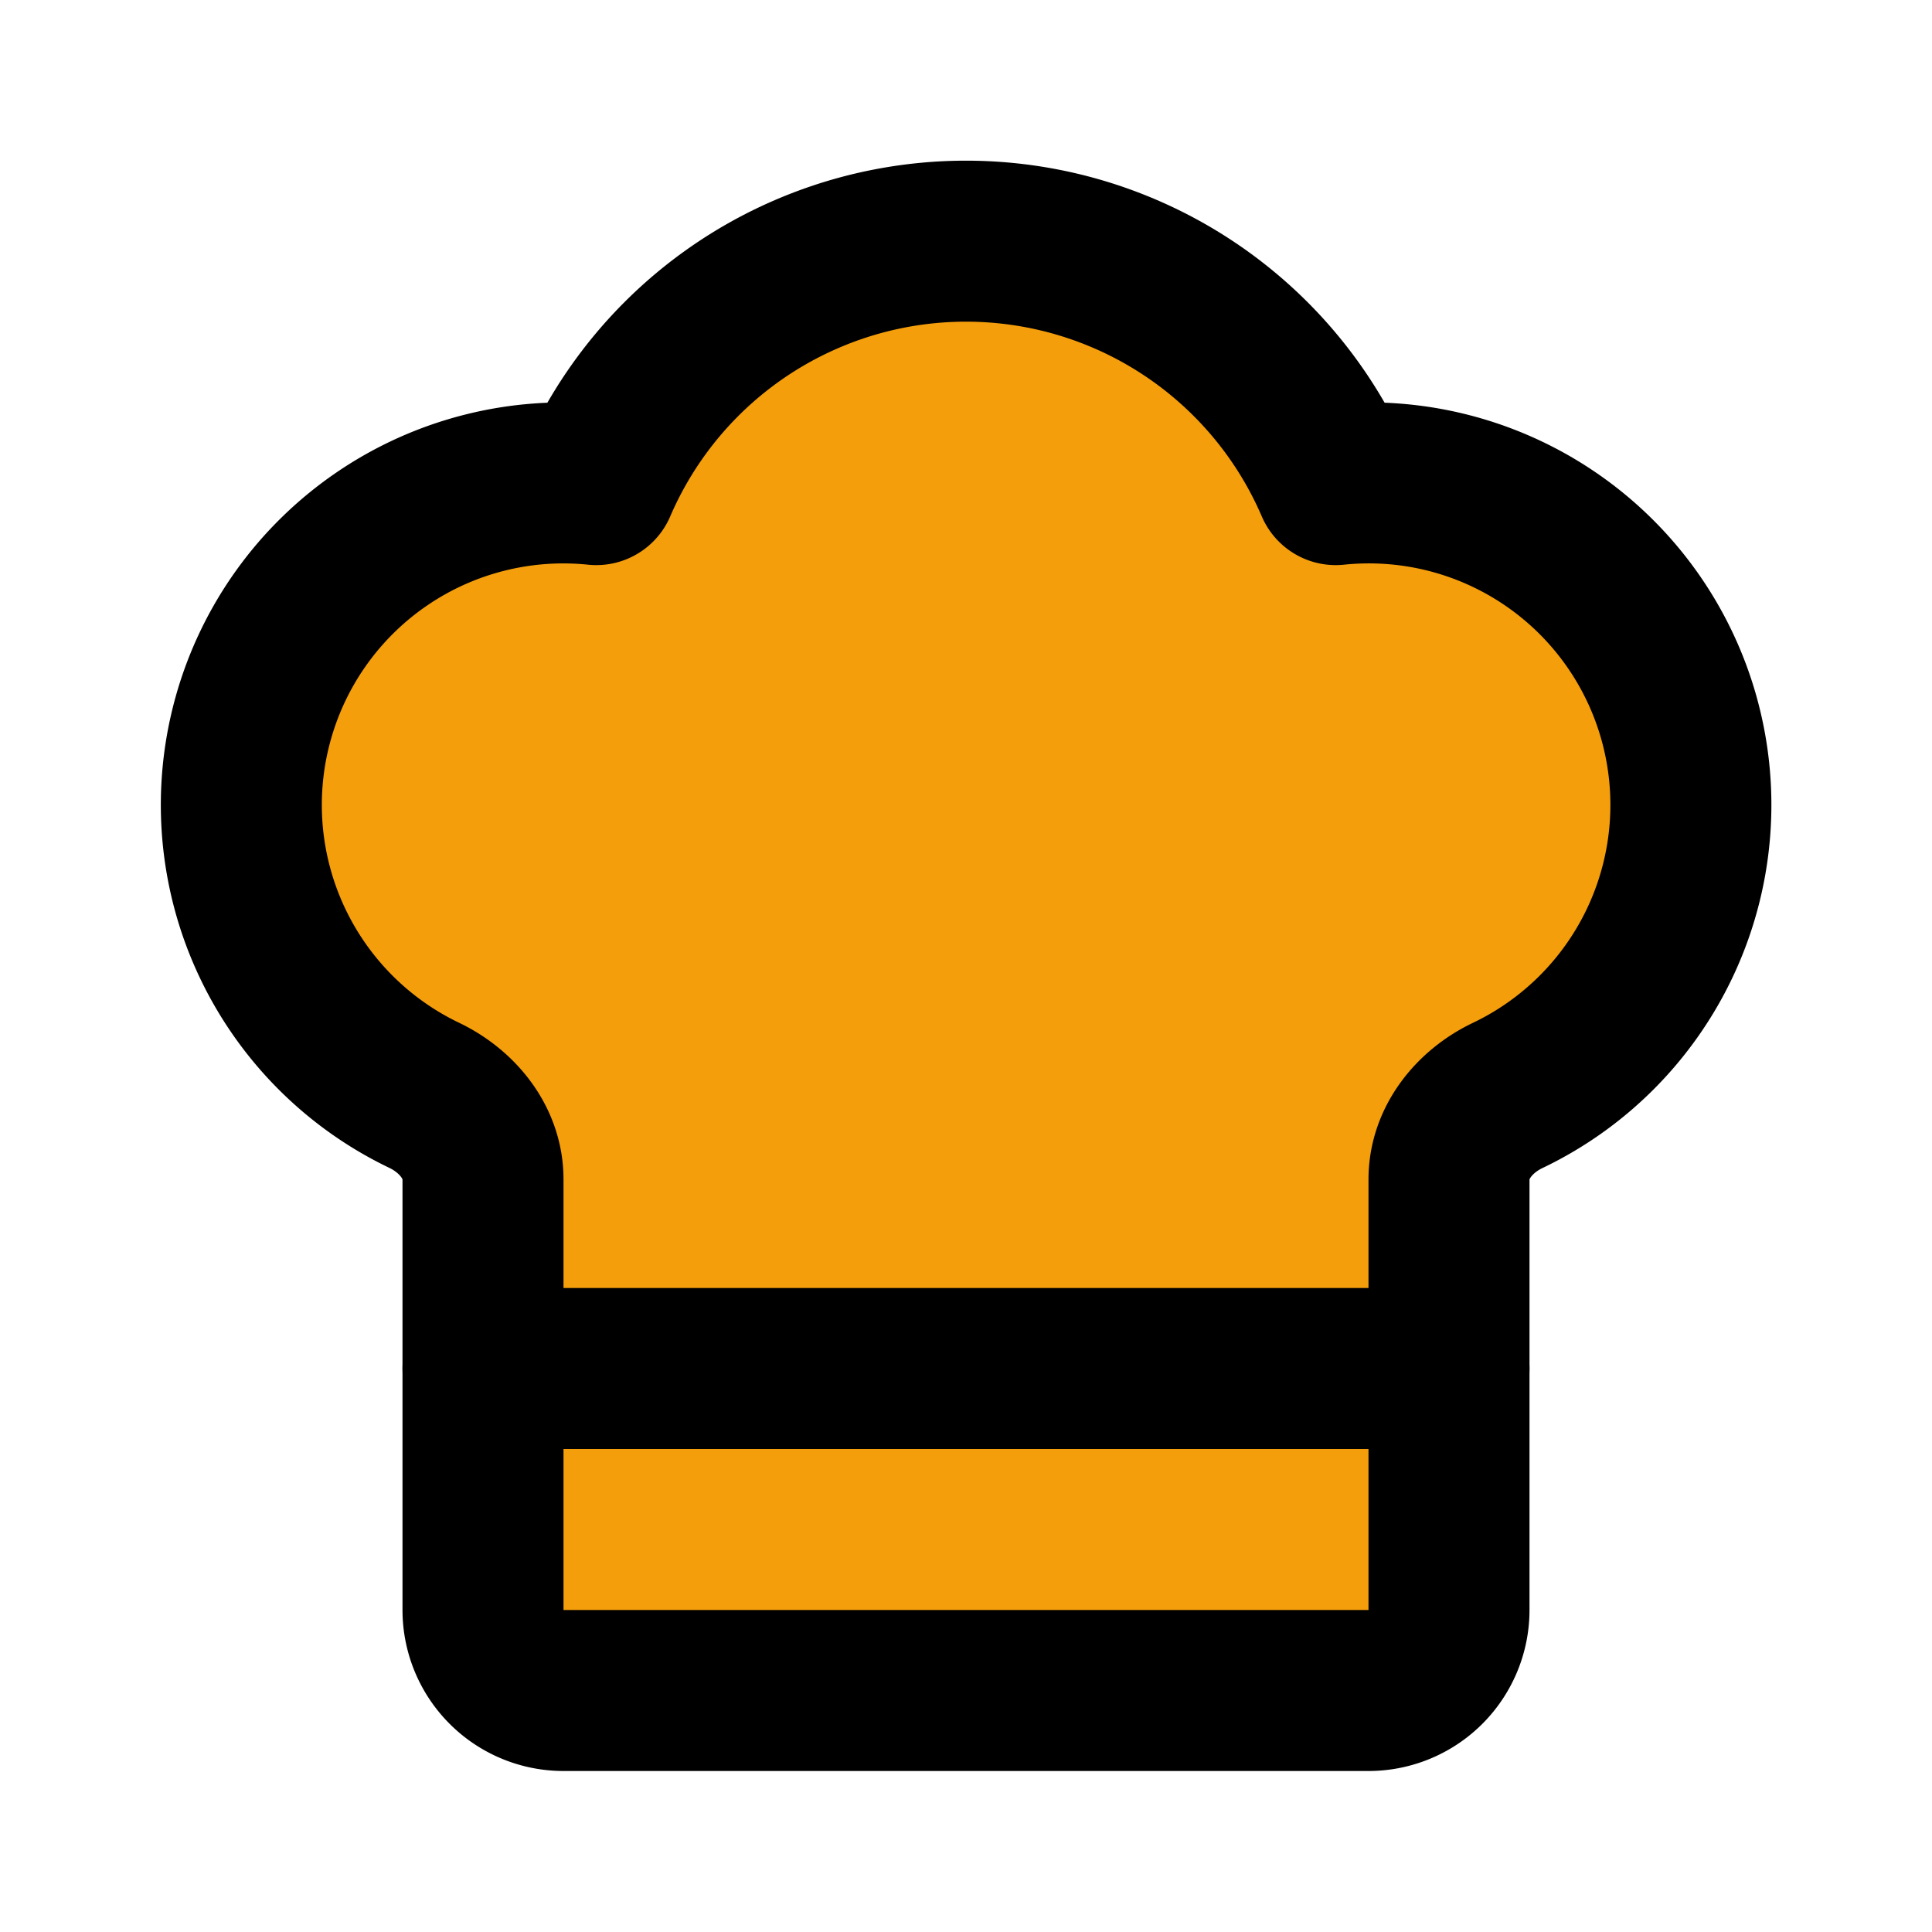 <svg xmlns="http://www.w3.org/2000/svg" 
     width="24" height="24" 
     viewBox="0 0 24 24" 
     fill="#f59e0b" 
     stroke="currentColor" 
     stroke-width="2" 
     stroke-linecap="round" 
     stroke-linejoin="round" 
     class="lucide lucide-chef-hat-icon lucide-chef-hat">
  <path d="M17 21a1 1 0 0 0 1-1v-5.35c0-.457.316-.844.727-1.041a4 4 0 0 0-2.134-7.589 5 5 0 0 0-9.186 0 4 4 0 0 0-2.134 7.588c.411.198.727.585.727 1.041V20a1 1 0 0 0 1 1Z"/>
  <path d="M6 17h12"/>
</svg>
